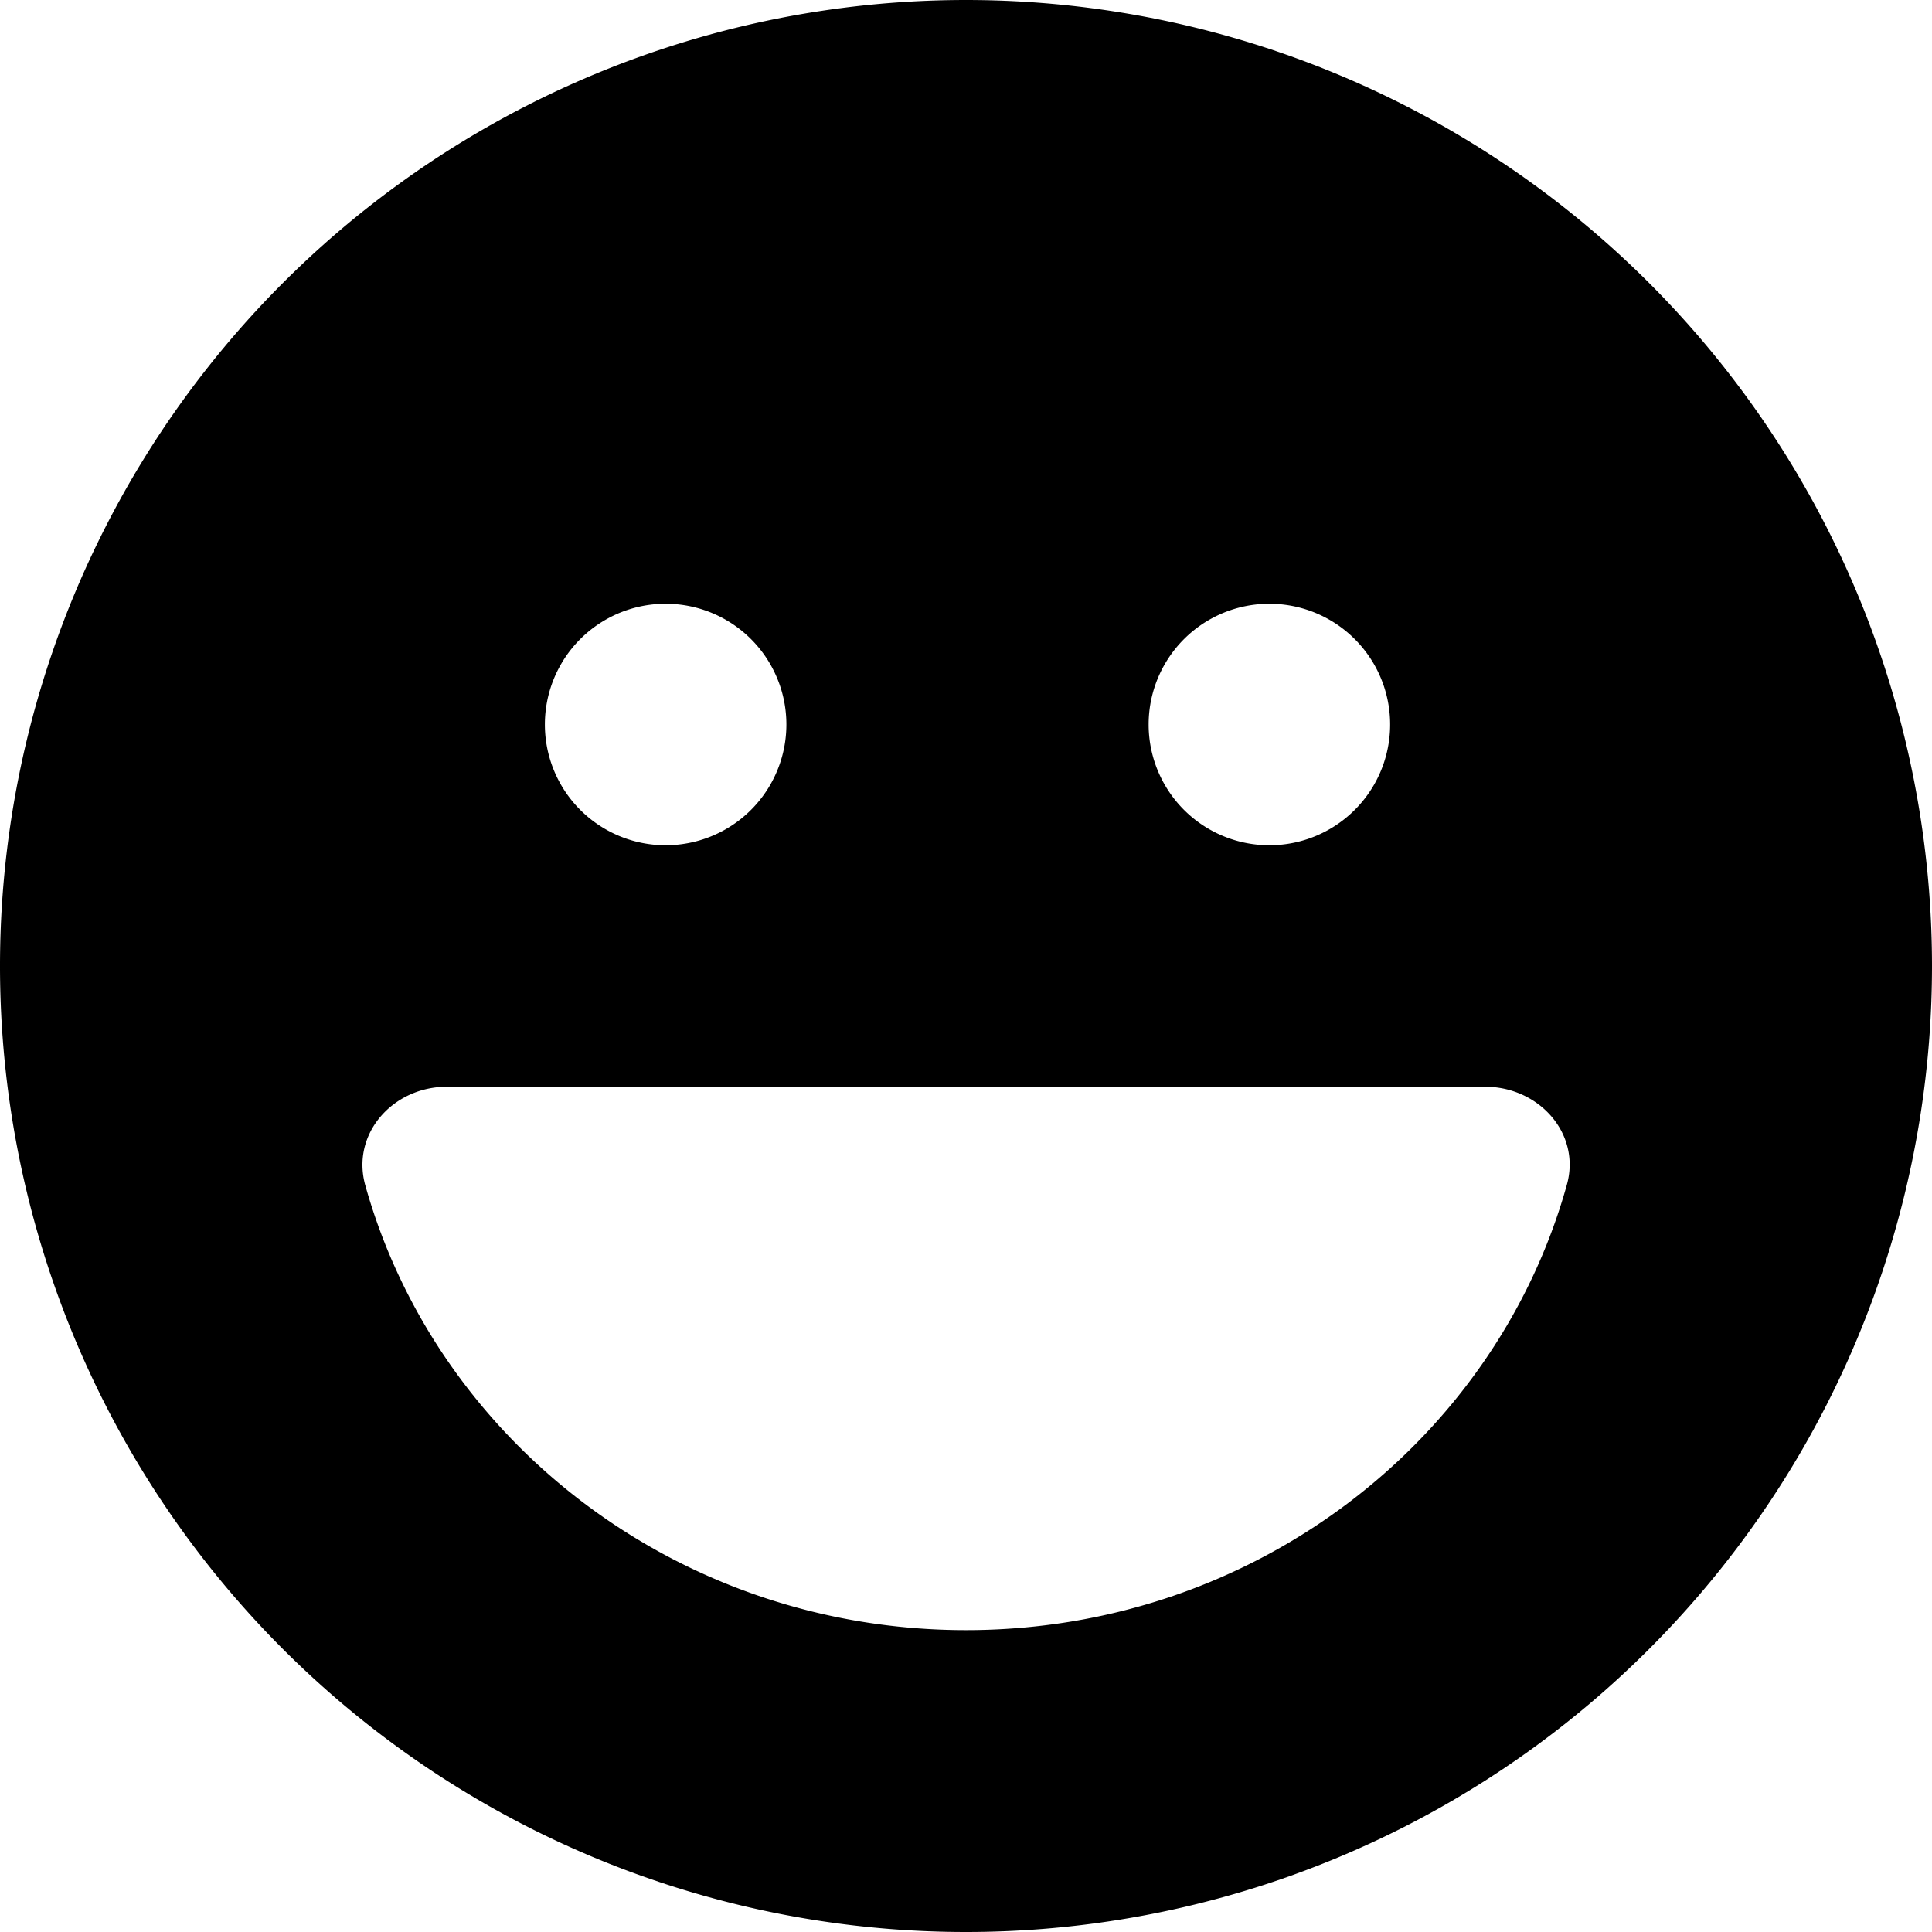 <svg xmlns="http://www.w3.org/2000/svg" viewBox="0 0 512 512"><!--! Font Awesome Pro 6.6.0 by @fontawesome - https://fontawesome.com License - https://fontawesome.com/license (Commercial License) Copyright 2024 Fonticons, Inc. --><path d="M256 512A256 256 0 1 0 256 0a256 256 0 1 0 0 512zM96.8 314.1c-3.8-13.7 7.4-26.1 21.6-26.1l275.2 0c14.2 0 25.5 12.4 21.6 26.1C396.2 382 332.1 432 256 432s-140.2-50-159.2-117.9zM144.4 192a32 32 0 1 1 64 0 32 32 0 1 1 -64 0zm192-32a32 32 0 1 1 0 64 32 32 0 1 1 0-64z"/></svg>
